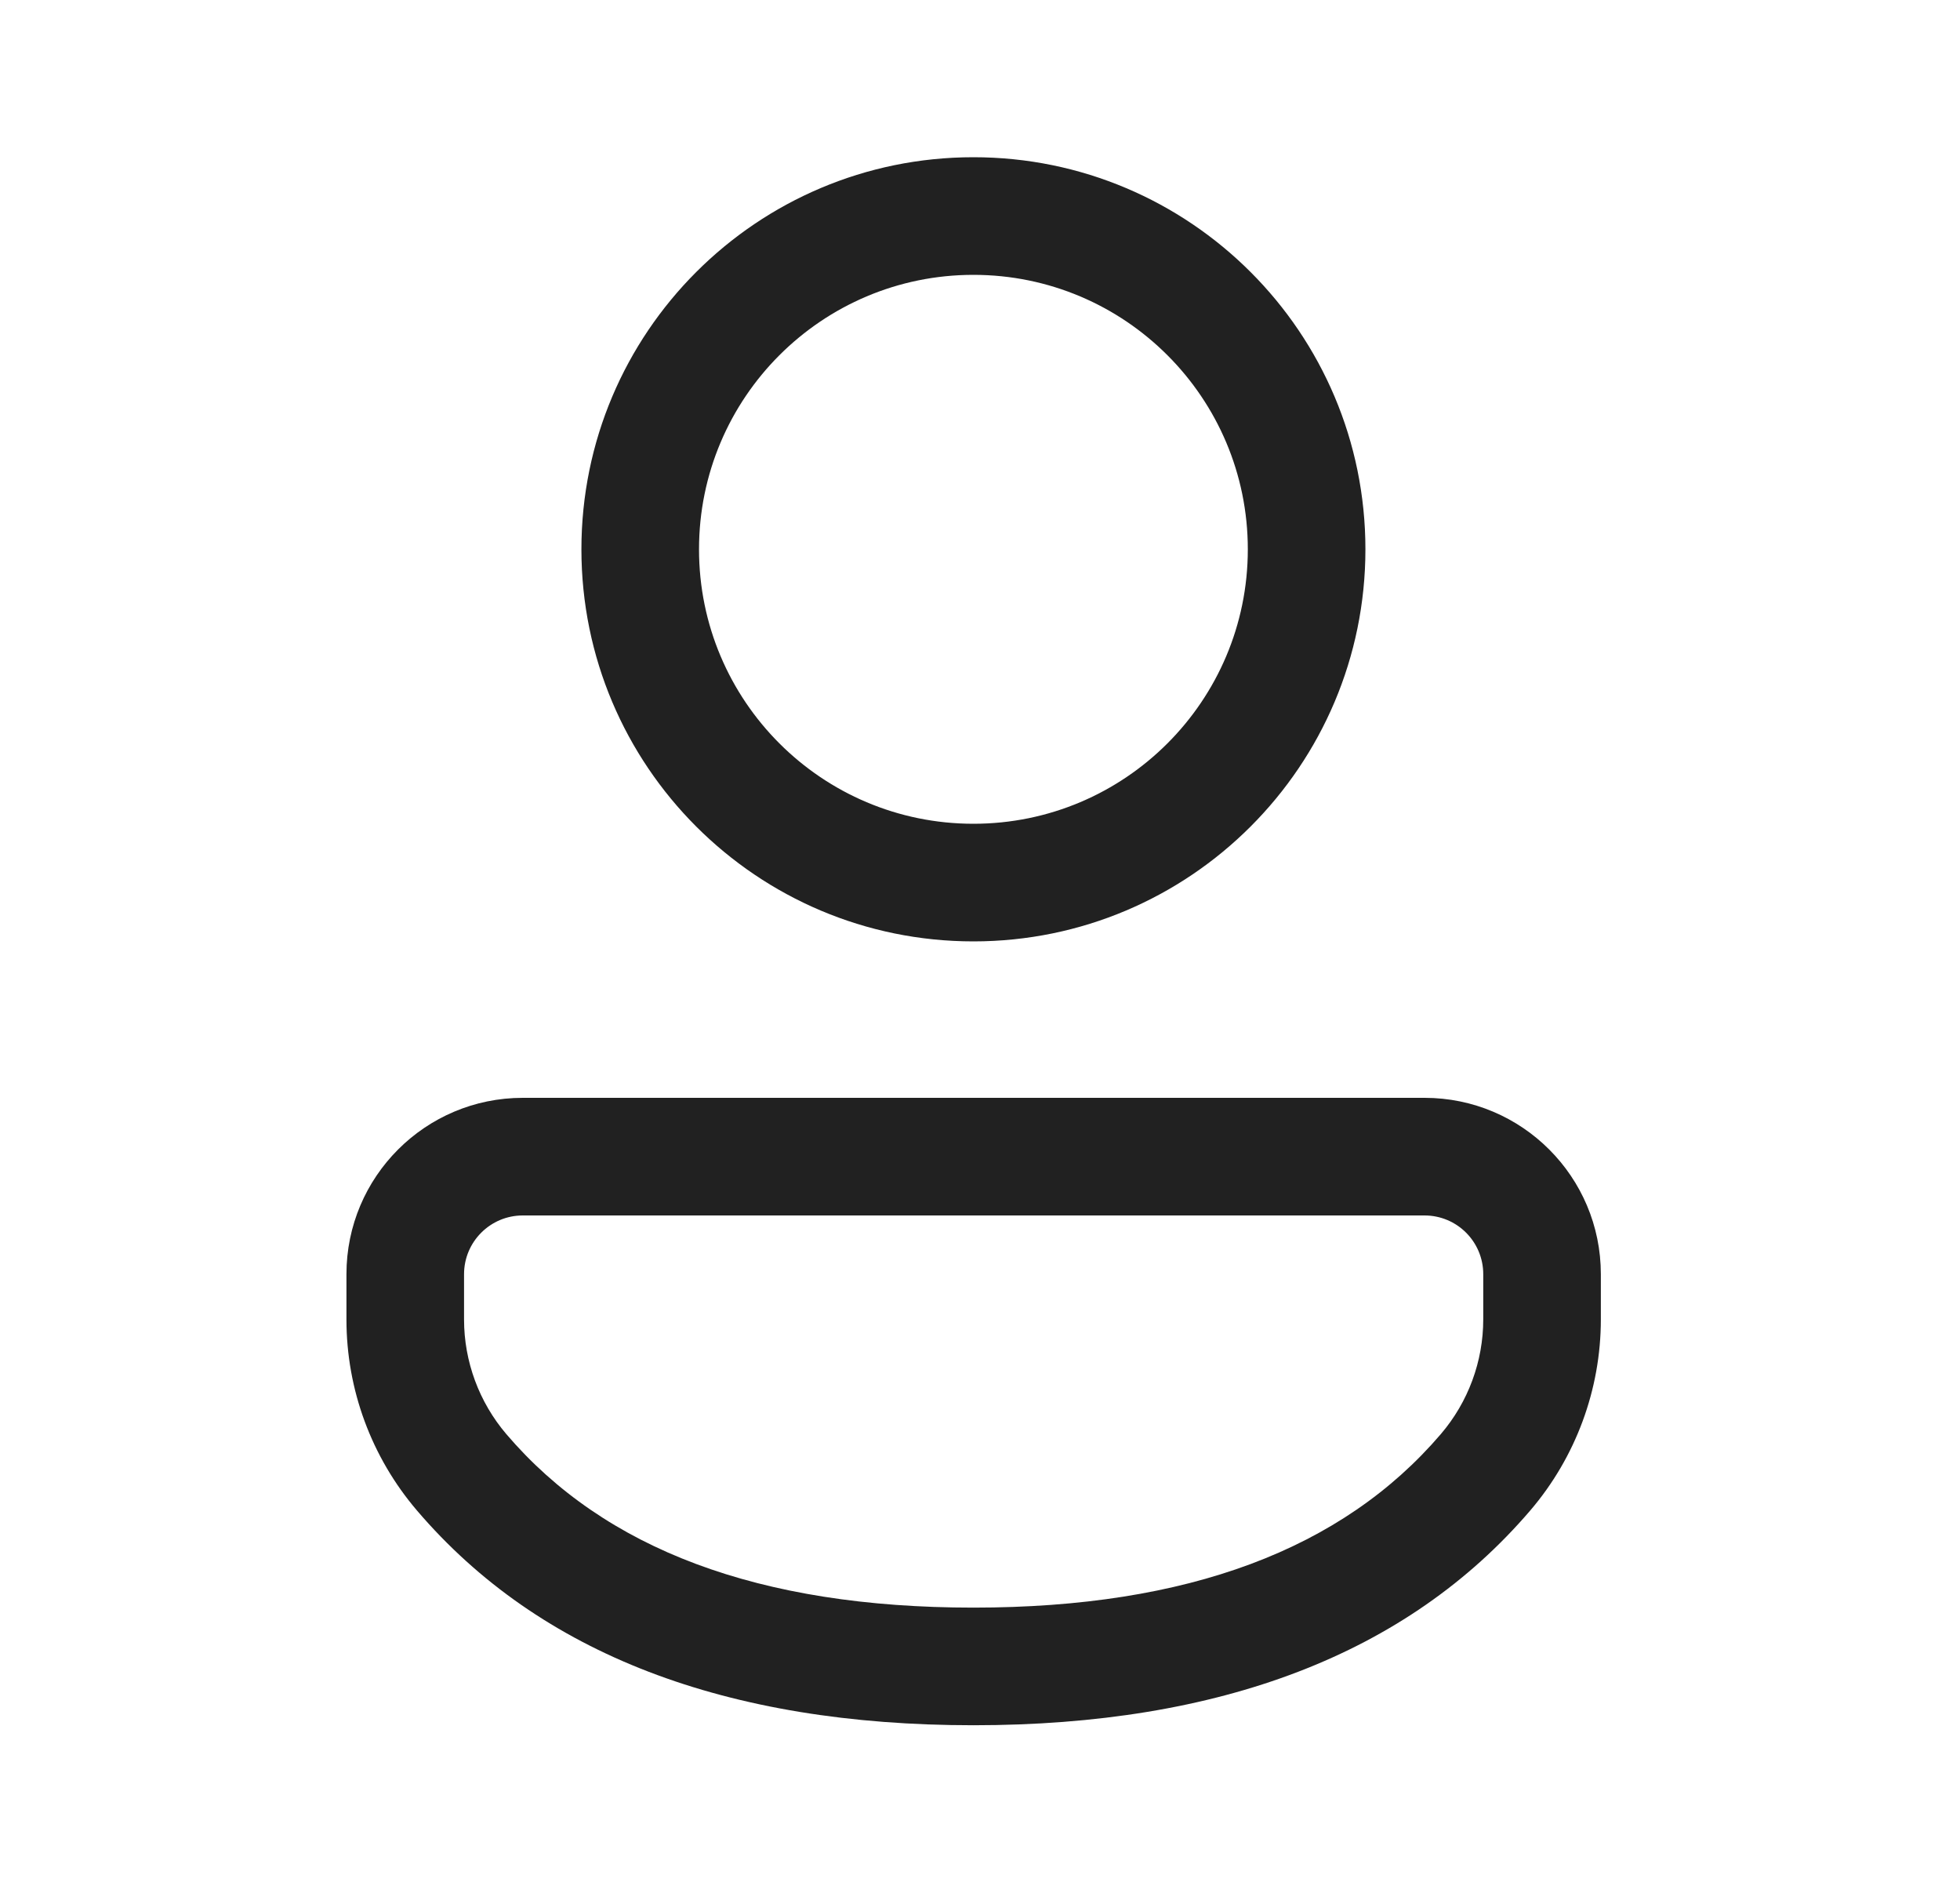 <svg width="25" height="24" viewBox="0 0 25 24" fill="none" xmlns="http://www.w3.org/2000/svg">
<path d="M18.17 14C19.412 14 20.419 15.007 20.419 16.249V16.825C20.419 17.719 20.099 18.584 19.518 19.263C17.948 21.096 15.561 22.001 12.416 22.001C9.27 22.001 6.884 21.096 5.318 19.262C4.738 18.583 4.419 17.72 4.419 16.827V16.249C4.419 15.007 5.426 14 6.668 14H18.17ZM18.17 15.5H6.668C6.255 15.5 5.919 15.835 5.919 16.249V16.827C5.919 17.362 6.111 17.881 6.458 18.288C7.712 19.756 9.678 20.501 12.416 20.501C15.154 20.501 17.122 19.756 18.378 18.288C18.727 17.88 18.919 17.361 18.919 16.825V16.249C18.919 15.835 18.584 15.5 18.17 15.5ZM12.416 2.005C15.177 2.005 17.416 4.243 17.416 7.005C17.416 9.766 15.177 12.005 12.416 12.005C9.654 12.005 7.416 9.766 7.416 7.005C7.416 4.243 9.654 2.005 12.416 2.005ZM12.416 3.505C10.483 3.505 8.916 5.072 8.916 7.005C8.916 8.938 10.483 10.505 12.416 10.505C14.349 10.505 15.916 8.938 15.916 7.005C15.916 5.072 14.349 3.505 12.416 3.505Z" fill="#212121"/>
</svg>
